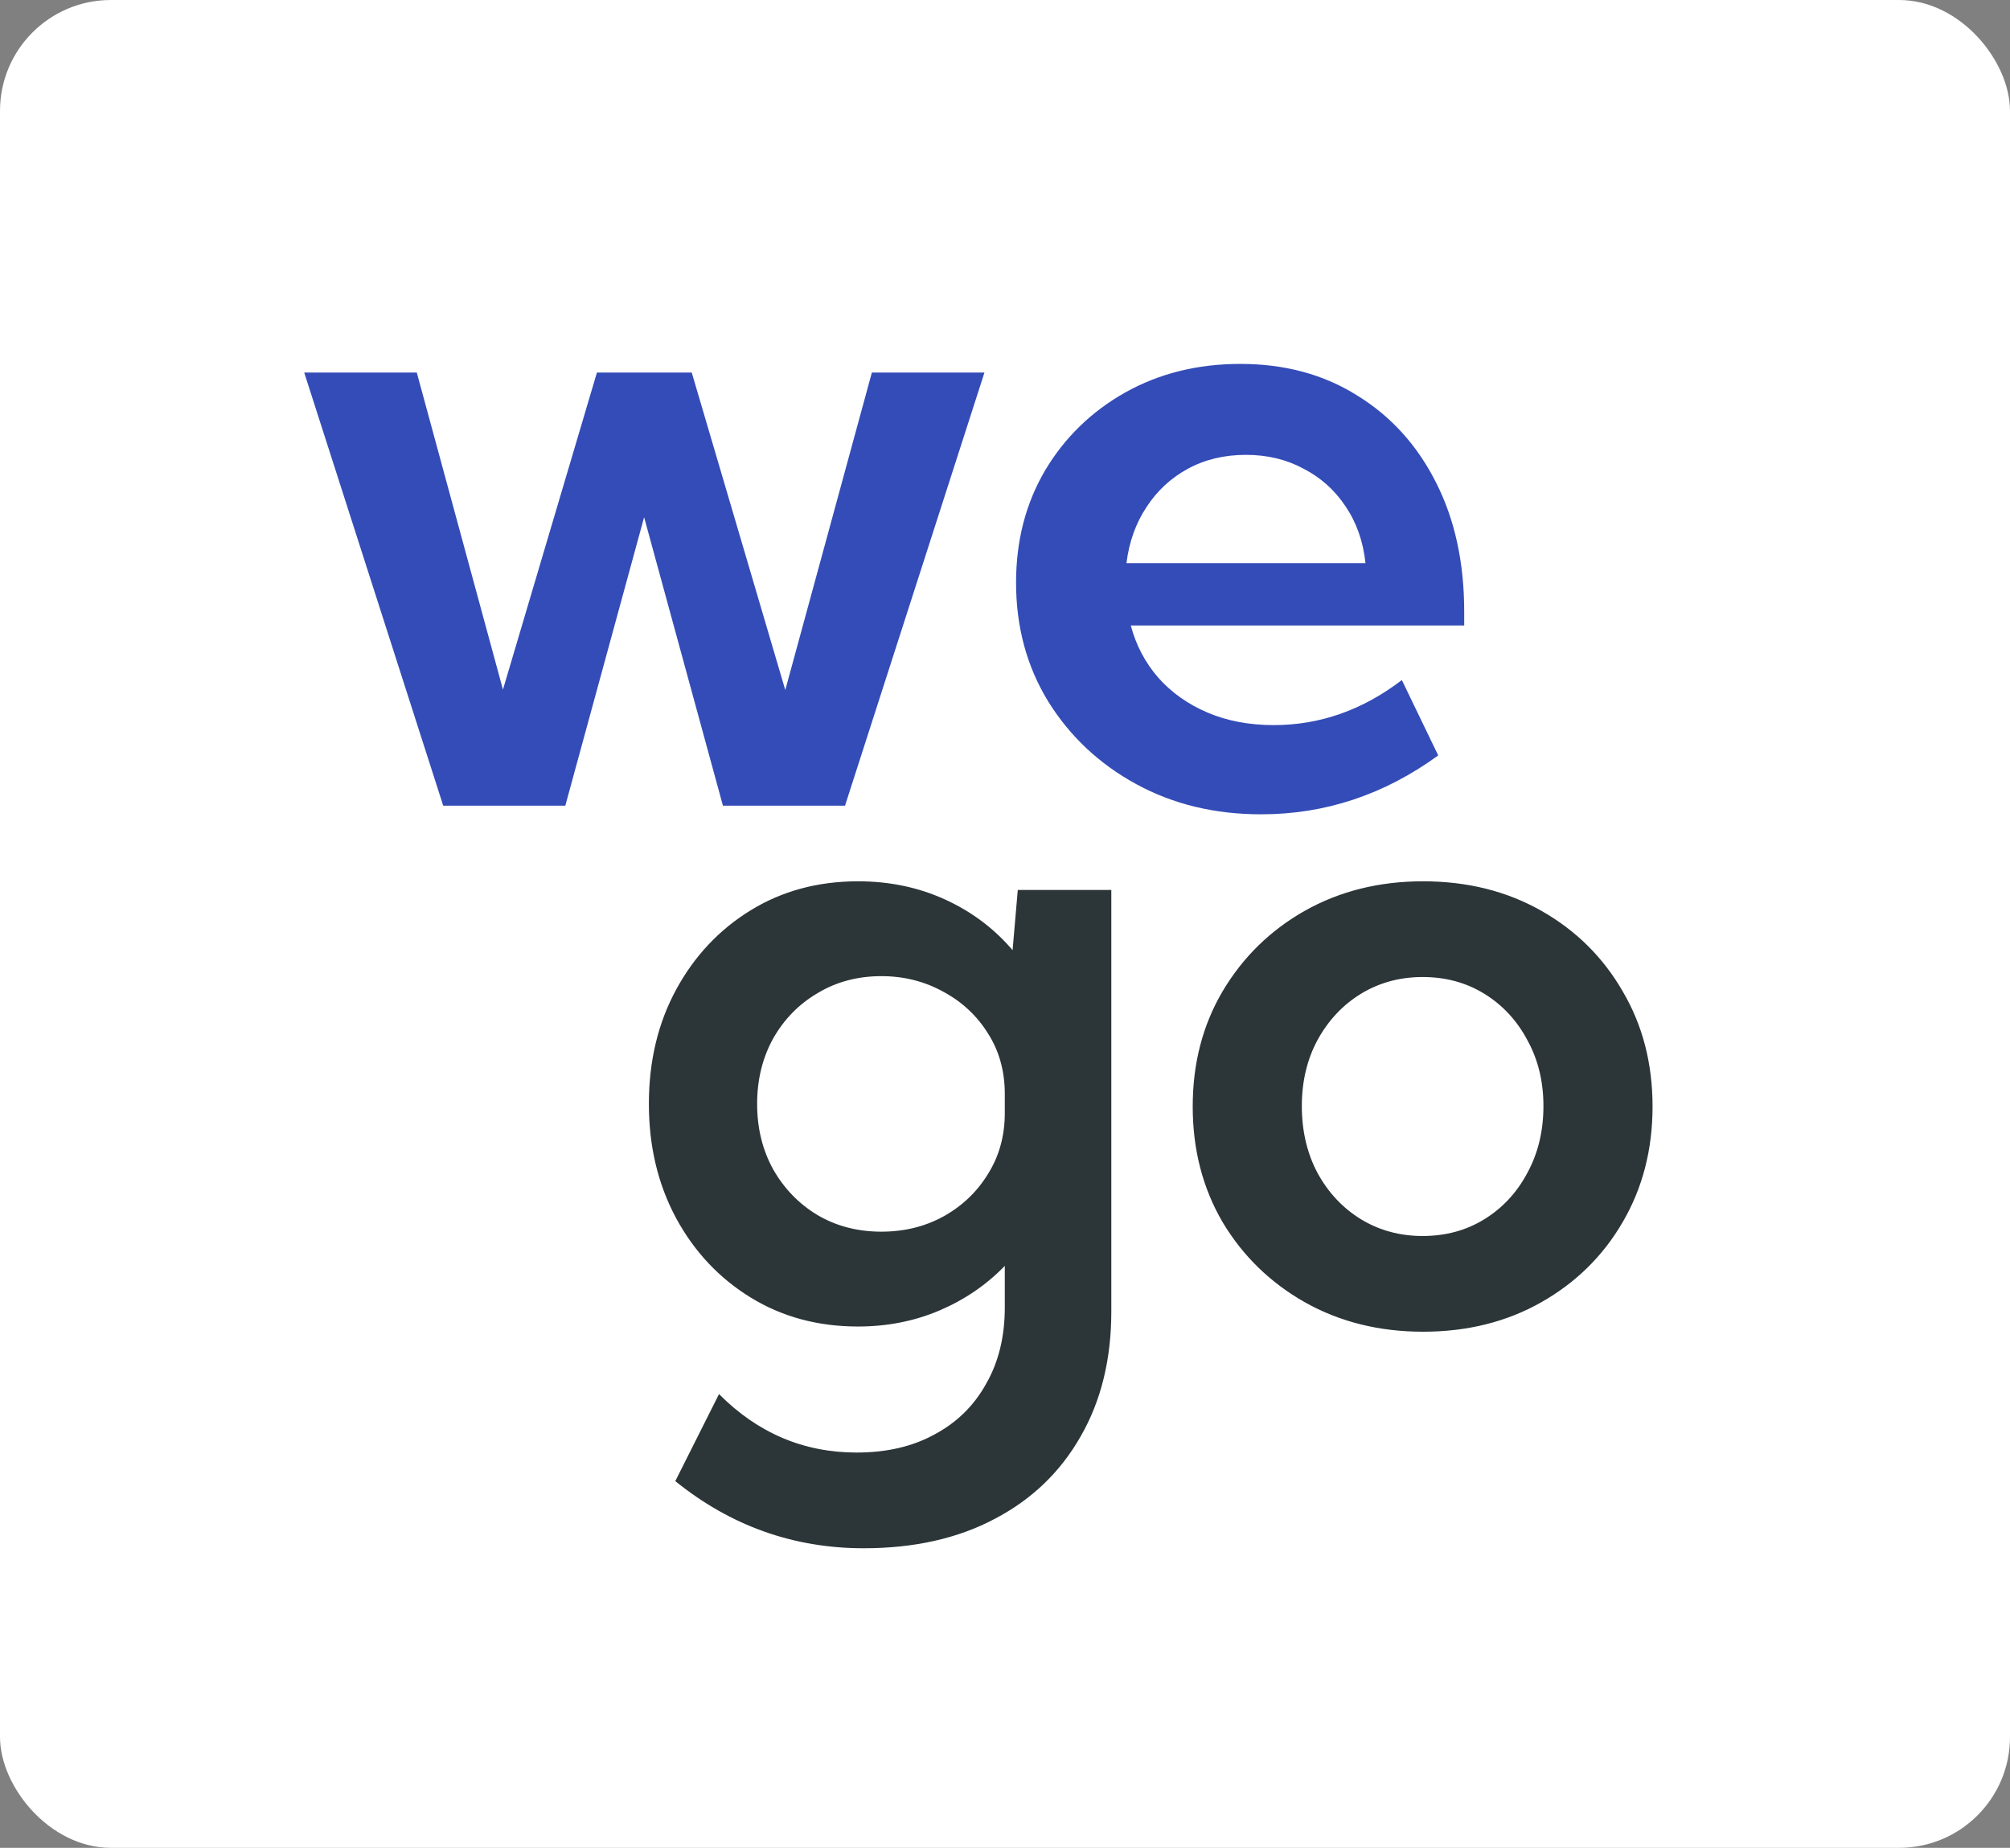 <svg width="272" height="250" viewBox="0 0 272 250" fill="none" xmlns="http://www.w3.org/2000/svg">
<rect x="0" y="0" width="272" height="250" fill="#808080" stroke="none"/>
<rect width="272" height="250" rx="15" fill="white"/>
<path d="M114.352 109H97.828L87.164 69.977L76.5 109H59.977L41.168 50.406H56.402L68.062 93.297L80.777 50.406H93.609L106.266 93.356L117.984 50.406H133.219L114.352 109ZM194.625 102.203C187.32 107.516 179.332 110.172 170.66 110.172C164.371 110.172 158.727 108.805 153.727 106.07C148.727 103.336 144.762 99.606 141.832 94.879C138.941 90.152 137.496 84.801 137.496 78.824C137.496 73.16 138.805 68.102 141.422 63.648C144.078 59.195 147.691 55.68 152.262 53.102C156.871 50.523 162.066 49.234 167.848 49.234C173.863 49.234 179.137 50.66 183.668 53.512C188.238 56.324 191.793 60.25 194.332 65.289C196.871 70.289 198.141 76.109 198.141 82.75V84.625H153.023C153.727 87.281 154.957 89.625 156.715 91.656C158.512 93.688 160.738 95.269 163.395 96.402C166.051 97.535 169.039 98.102 172.359 98.102C178.609 98.102 184.391 96.07 189.703 92.008L194.625 102.203ZM152.438 76.188H184.781C184.469 73.258 183.57 70.699 182.086 68.512C180.641 66.324 178.746 64.625 176.402 63.414C174.098 62.164 171.5 61.539 168.609 61.539C165.68 61.539 163.062 62.164 160.758 63.414C158.453 64.664 156.578 66.402 155.133 68.629C153.688 70.816 152.789 73.336 152.438 76.188Z" fill="#344CB7"/>
<path d="M116.109 179.469C110.68 179.469 105.836 178.16 101.578 175.543C97.32 172.926 93.961 169.352 91.5 164.82C89.039 160.25 87.809 155.094 87.809 149.352C87.809 143.57 89.039 138.414 91.5 133.883C93.961 129.352 97.32 125.777 101.578 123.16C105.836 120.543 110.68 119.234 116.109 119.234C120.367 119.234 124.293 120.055 127.887 121.695C131.48 123.336 134.527 125.621 137.027 128.551L137.73 120.406H150.387V177.418C150.387 183.902 149 189.547 146.227 194.352C143.492 199.156 139.625 202.867 134.625 205.484C129.625 208.141 123.707 209.469 116.871 209.469C107.379 209.469 98.883 206.441 91.383 200.387L97.301 188.609C102.535 193.883 108.746 196.52 115.934 196.52C119.996 196.52 123.512 195.699 126.48 194.059C129.488 192.457 131.812 190.172 133.453 187.203C135.133 184.273 135.973 180.836 135.973 176.891V171.266C133.473 173.844 130.523 175.855 127.125 177.301C123.727 178.746 120.055 179.469 116.109 179.469ZM119.273 166.637C122.359 166.637 125.152 165.953 127.652 164.586C130.191 163.18 132.203 161.266 133.688 158.844C135.211 156.422 135.973 153.668 135.973 150.582V148.004C135.973 144.918 135.211 142.184 133.688 139.801C132.203 137.418 130.191 135.543 127.652 134.176C125.113 132.77 122.32 132.066 119.273 132.066C116.07 132.066 113.199 132.828 110.66 134.352C108.121 135.836 106.109 137.887 104.625 140.504C103.18 143.121 102.457 146.07 102.457 149.352C102.457 152.633 103.18 155.582 104.625 158.199C106.109 160.816 108.121 162.887 110.66 164.41C113.199 165.895 116.07 166.637 119.273 166.637ZM192.574 180.172C186.637 180.172 181.305 178.844 176.578 176.188C171.891 173.531 168.18 169.918 165.445 165.348C162.75 160.738 161.402 155.523 161.402 149.703C161.402 143.883 162.75 138.688 165.445 134.117C168.18 129.508 171.891 125.875 176.578 123.219C181.305 120.562 186.637 119.234 192.574 119.234C198.551 119.234 203.883 120.562 208.57 123.219C213.258 125.875 216.93 129.508 219.586 134.117C222.281 138.688 223.629 143.883 223.629 149.703C223.629 155.523 222.281 160.738 219.586 165.348C216.93 169.918 213.258 173.531 208.57 176.188C203.883 178.844 198.551 180.172 192.574 180.172ZM192.516 167.223C195.641 167.223 198.434 166.461 200.895 164.938C203.355 163.414 205.289 161.324 206.695 158.668C208.141 156.012 208.863 153.004 208.863 149.645C208.863 146.324 208.141 143.355 206.695 140.738C205.289 138.082 203.355 135.992 200.895 134.469C198.434 132.945 195.641 132.184 192.516 132.184C189.43 132.184 186.637 132.945 184.137 134.469C181.676 135.992 179.723 138.082 178.277 140.738C176.871 143.355 176.168 146.324 176.168 149.645C176.168 153.004 176.871 156.012 178.277 158.668C179.723 161.324 181.676 163.414 184.137 164.938C186.637 166.461 189.43 167.223 192.516 167.223Z" fill="#2C3538"/>
</svg>
